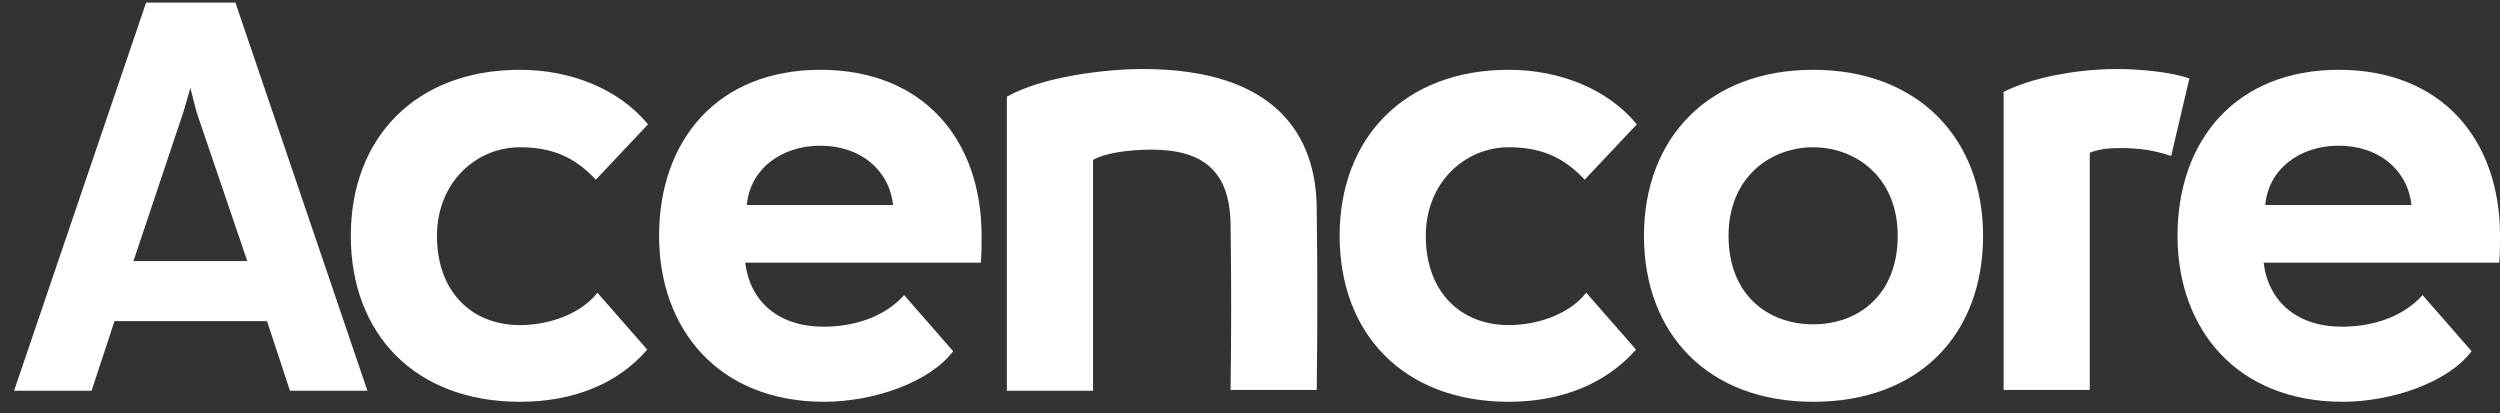 <svg
                width="115"
                height="19"
                viewBox="0 0 115 19"
                fill="none"
                xmlns="http://www.w3.org/2000/svg"
              >
                <rect x="0" y="0" width="115" height="19" fill="#333333" stroke="none"/>
                <path
                  d="M6.721 0.12H10.829L16.901 17.973H13.338L12.284 14.773H5.266L4.212 17.973H0.648L6.721 0.12ZM11.375 12.01L9.048 5.174L8.757 4.047L8.429 5.174L6.139 12.01H11.375Z"
                  fill="white"
                />
                <path
                  d="M23.918 18.482C19.082 18.482 16.137 15.355 16.137 10.847C16.137 6.338 19.118 3.211 23.918 3.211C26.245 3.211 28.463 4.084 29.808 5.72L27.408 8.265C26.427 7.211 25.372 6.774 23.918 6.774C21.882 6.774 20.1 8.411 20.1 10.847C20.1 13.465 21.736 14.955 23.918 14.955C25.19 14.955 26.681 14.483 27.481 13.465L29.772 16.082C28.426 17.646 26.39 18.482 23.918 18.482Z"
                  fill="white"
                />
                <path
                  d="M37.917 18.482C33.045 18.482 30.318 15.137 30.318 10.847C30.318 6.447 33.009 3.211 37.736 3.211C42.462 3.211 45.153 6.411 45.153 10.847C45.153 11.319 45.153 11.647 45.117 12.083H34.282C34.5 13.901 35.845 15.028 37.881 15.028C39.336 15.028 40.717 14.555 41.59 13.574L43.844 16.155C42.753 17.61 40.136 18.482 37.917 18.482ZM41.081 9.429C40.899 7.793 39.554 6.702 37.736 6.702C35.918 6.702 34.5 7.793 34.354 9.429H41.081Z"
                  fill="white"
                />
                <path
                  d="M46.316 17.973V4.447C47.916 3.538 50.789 3.175 52.57 3.175C58.679 3.175 60.569 6.229 60.569 9.647C60.606 12.555 60.606 15.028 60.569 17.937H56.606C56.643 15.319 56.643 12.883 56.606 10.301C56.57 7.901 55.37 6.883 52.97 6.883C51.843 6.883 50.752 7.065 50.28 7.356V17.973H46.316Z"
                  fill="white"
                />
                <path
                  d="M69.404 18.482C64.568 18.482 61.623 15.355 61.623 10.847C61.623 6.338 64.605 3.211 69.404 3.211C71.731 3.211 73.949 4.084 75.294 5.72L72.895 8.265C71.913 7.211 70.858 6.774 69.404 6.774C67.368 6.774 65.586 8.411 65.586 10.847C65.586 13.465 67.222 14.955 69.404 14.955C70.677 14.955 72.167 14.483 72.967 13.465L75.258 16.082C73.876 17.646 71.84 18.482 69.404 18.482Z"
                  fill="white"
                />
                <path
                  d="M83.404 3.211C88.204 3.211 91.221 6.338 91.221 10.847C91.221 15.392 88.276 18.482 83.404 18.482C78.568 18.482 75.623 15.355 75.623 10.847C75.623 6.338 78.605 3.211 83.404 3.211ZM79.513 10.847C79.513 13.574 81.332 14.919 83.404 14.919C85.477 14.919 87.294 13.574 87.294 10.847C87.294 8.12 85.331 6.774 83.404 6.774C81.477 6.774 79.513 8.12 79.513 10.847Z"
                  fill="white"
                />
                <path
                  d="M97.584 6.811C97.038 6.811 96.566 6.847 96.129 7.029V17.937H92.166V4.229C93.366 3.611 95.402 3.175 97.402 3.175C98.274 3.175 99.802 3.284 100.711 3.611L99.874 7.174C99.111 6.92 98.42 6.811 97.584 6.811Z"
                  fill="white"
                />
                <path
                  d="M107.765 18.482C102.893 18.482 100.166 15.137 100.166 10.847C100.166 6.447 102.857 3.211 107.583 3.211C112.31 3.211 115.001 6.411 115.001 10.847C115.001 11.319 115.001 11.647 114.964 12.083H104.129C104.347 13.901 105.693 15.028 107.729 15.028C109.183 15.028 110.565 14.555 111.438 13.574L113.692 16.155C112.601 17.61 109.983 18.482 107.765 18.482ZM110.928 9.429C110.747 7.793 109.401 6.702 107.583 6.702C105.765 6.702 104.347 7.793 104.202 9.429H110.928Z"
                  fill="white"
                />
              </svg>